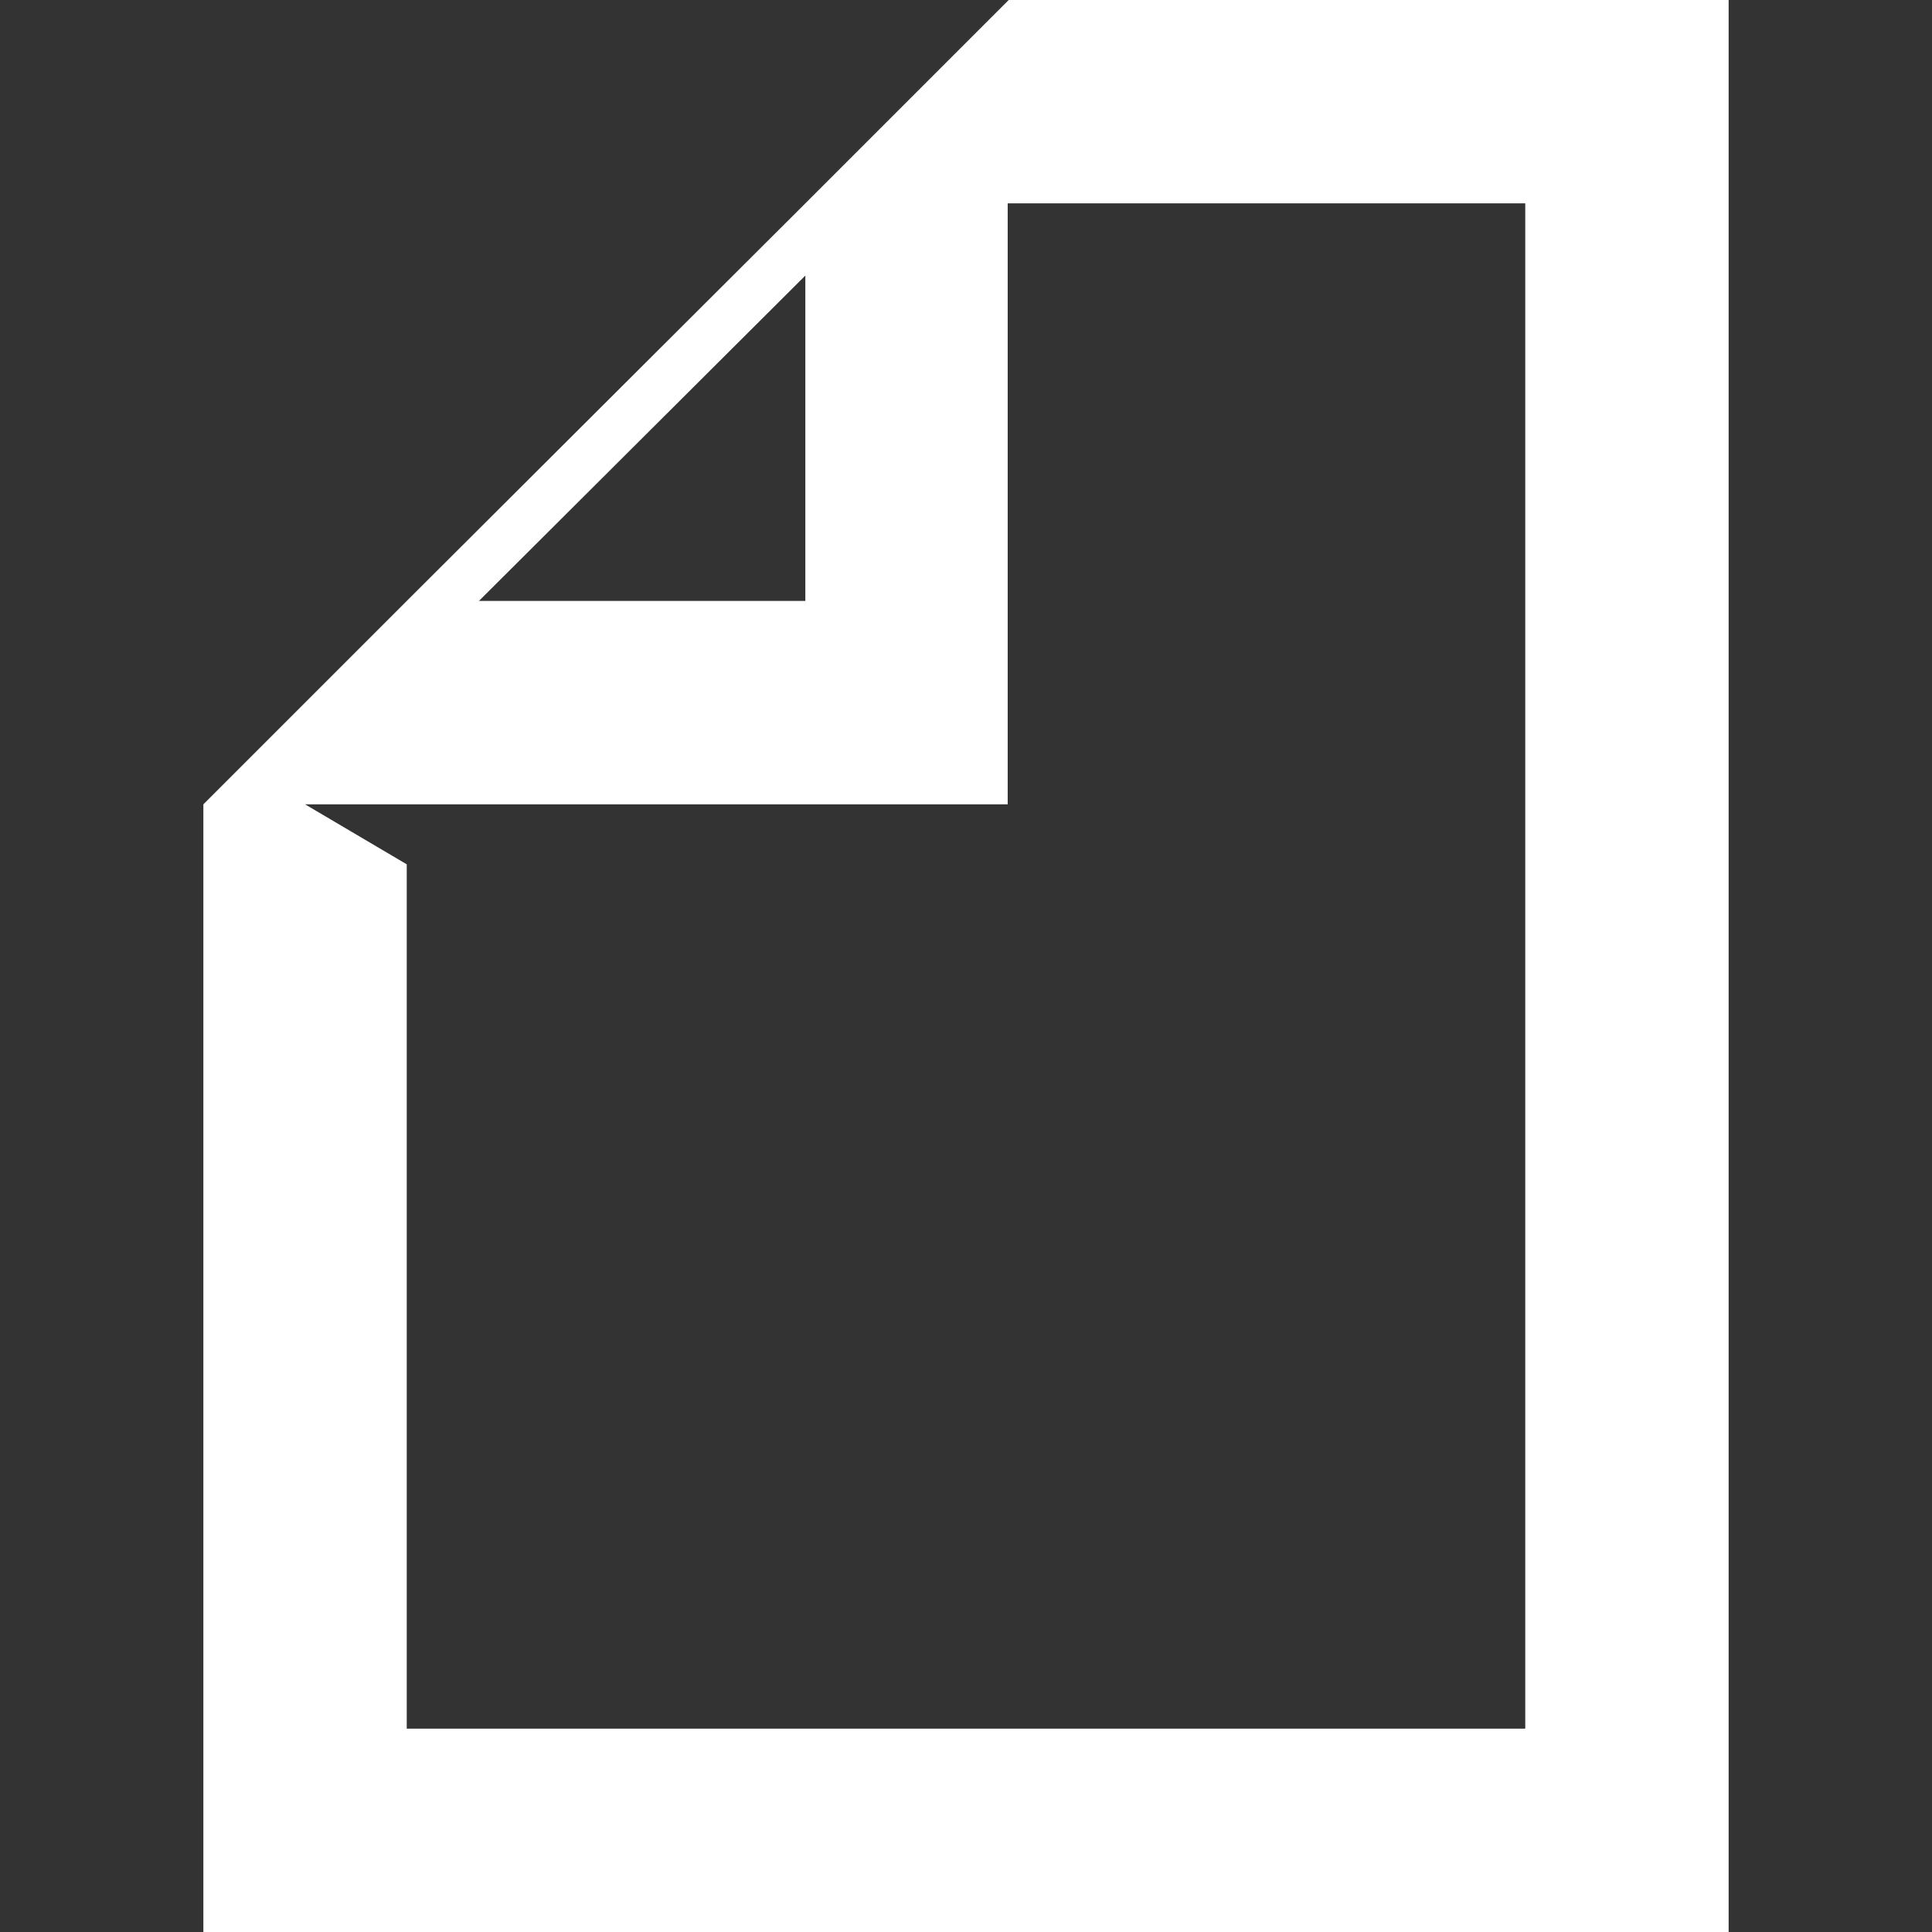 <svg xmlns="http://www.w3.org/2000/svg" viewBox="0 0 19 19"><rect x="0" y="0" width="19" height="19" style="fill:#333333;stroke:none;opacity:1;fill-opacity:1"/><style>*{ fill:#fff; }</style><path fill-rule="nonzero" d="m9.92 0-2 2L4 5.91l-2 2V19h15V0H9.92Zm-2 2.71v3.2H4.71l3.21-3.2ZM15 17H4V8.5l-1-.59h6.91V2H15v15Z"/></svg>